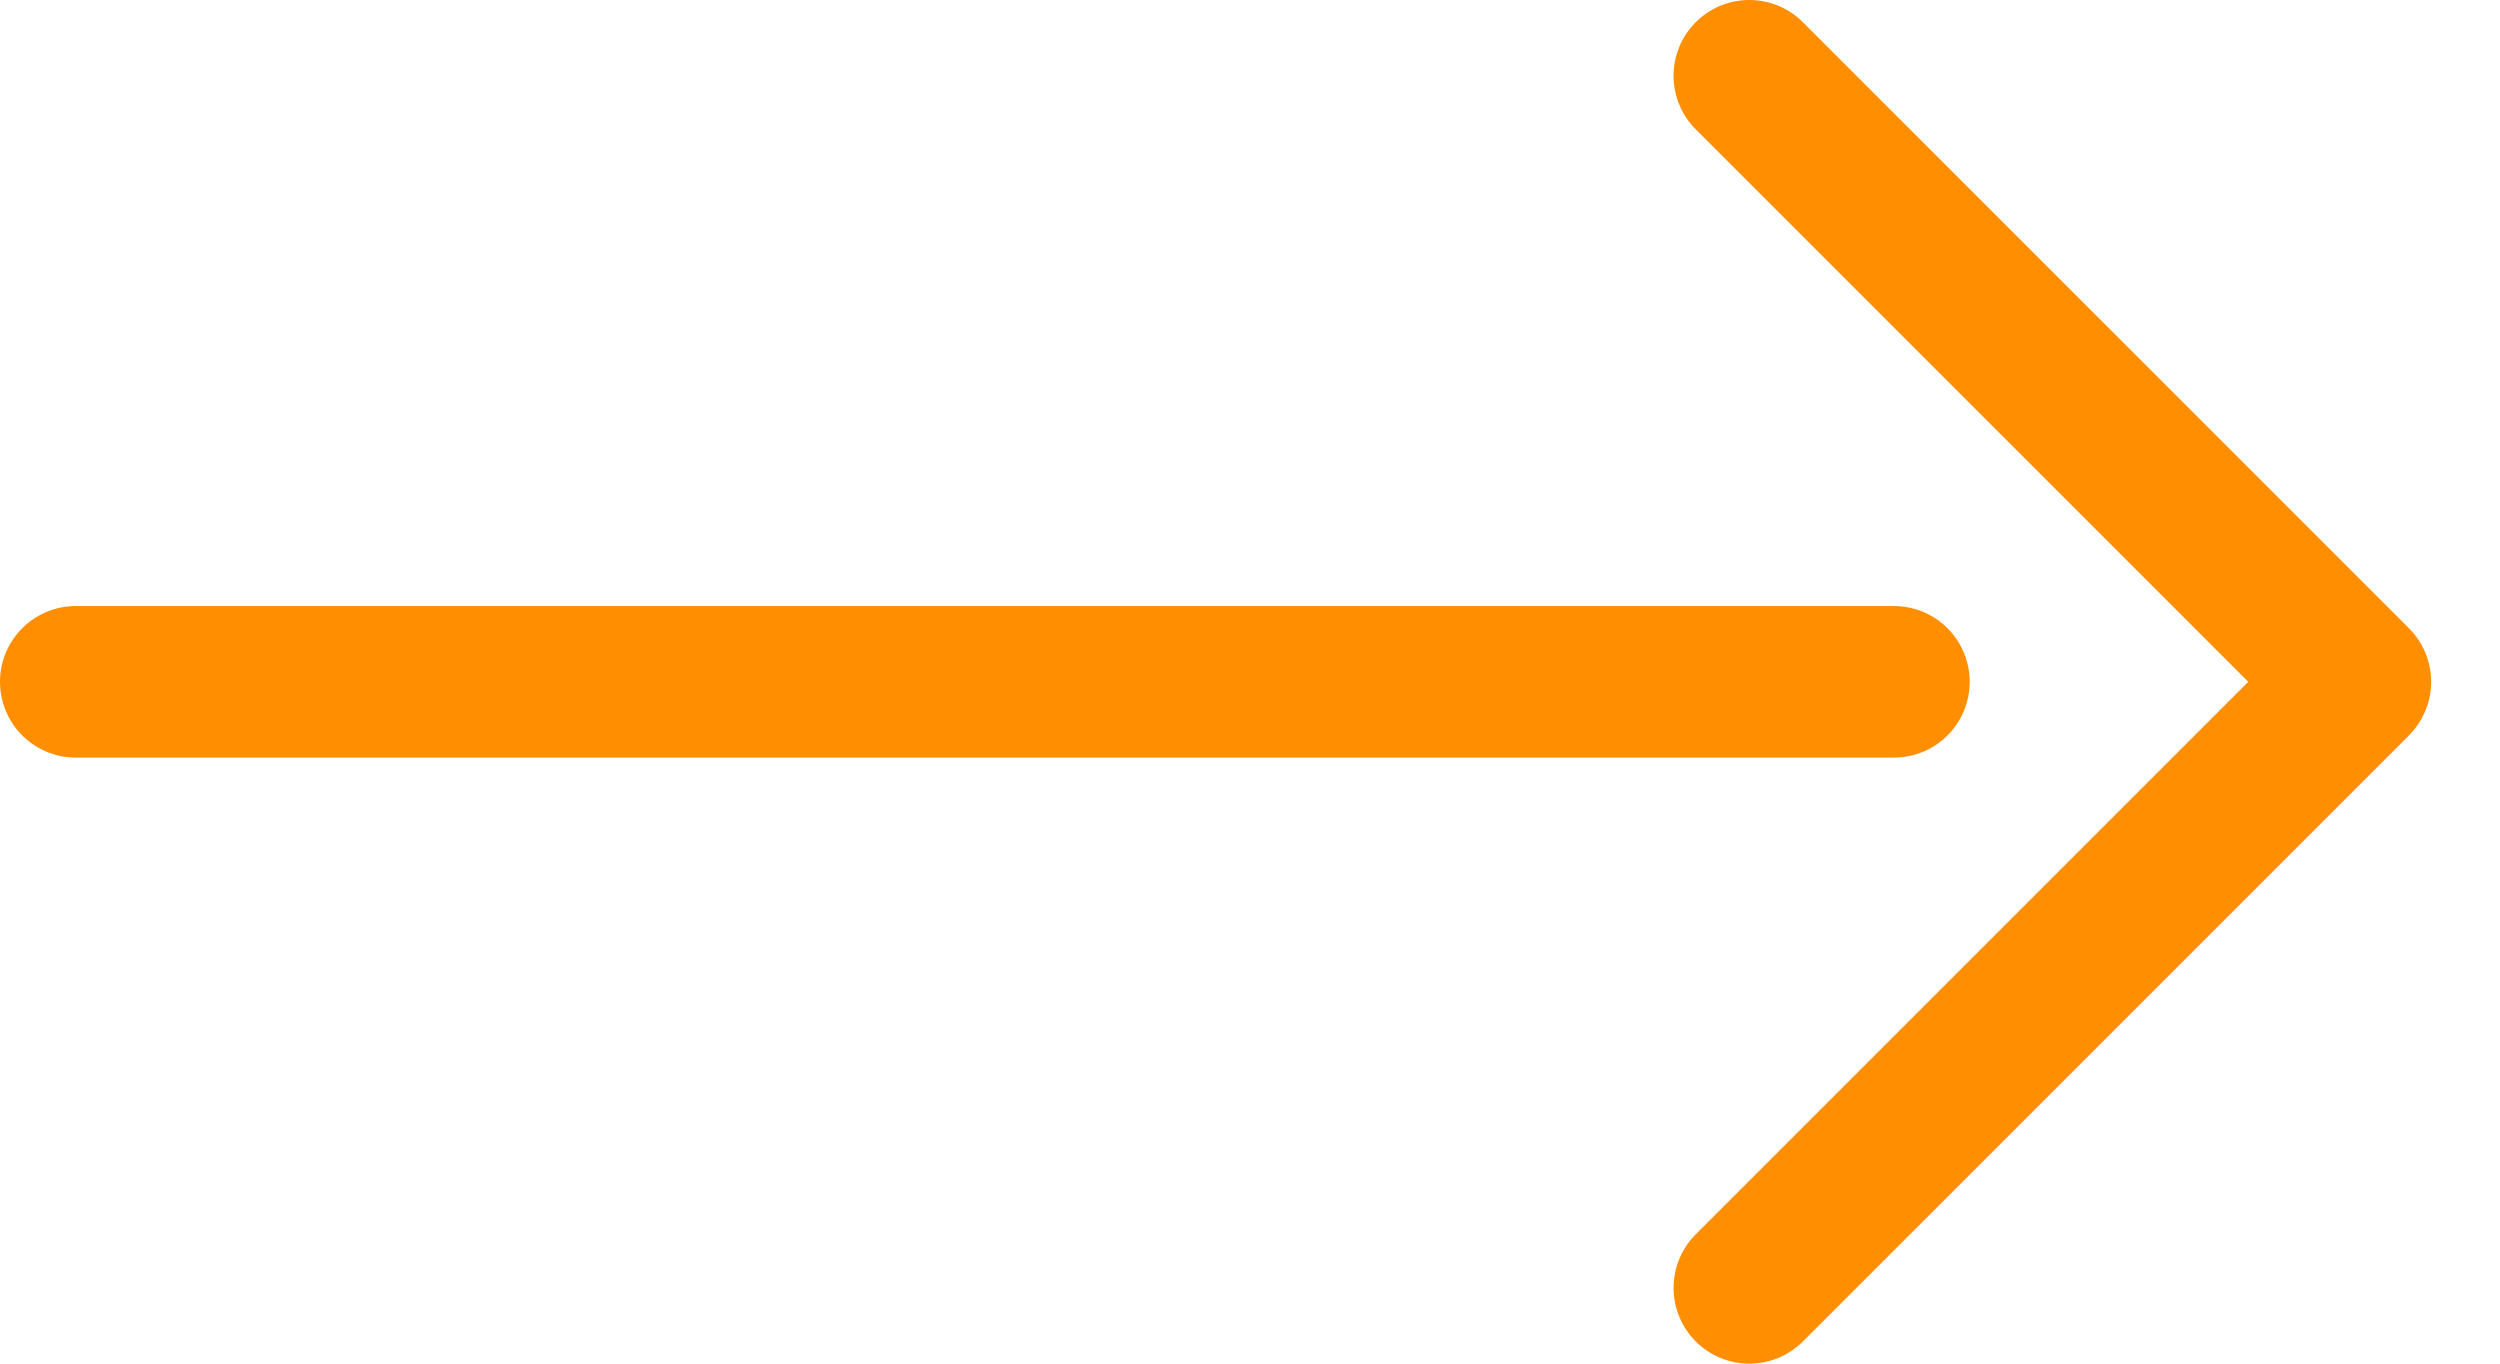 <svg width="33" height="18" viewBox="0 0 33 18" fill="none" xmlns="http://www.w3.org/2000/svg" id="arrow-right">
<path d="M1 9L25 9" stroke="#FF8E00" stroke-width="2" stroke-linecap="round" stroke-linejoin="round"/>
<path d="M23.091 1L31.091 9L23.091 17" stroke="#FF8E00" stroke-width="2" stroke-linecap="round" stroke-linejoin="round"/>
</svg>
